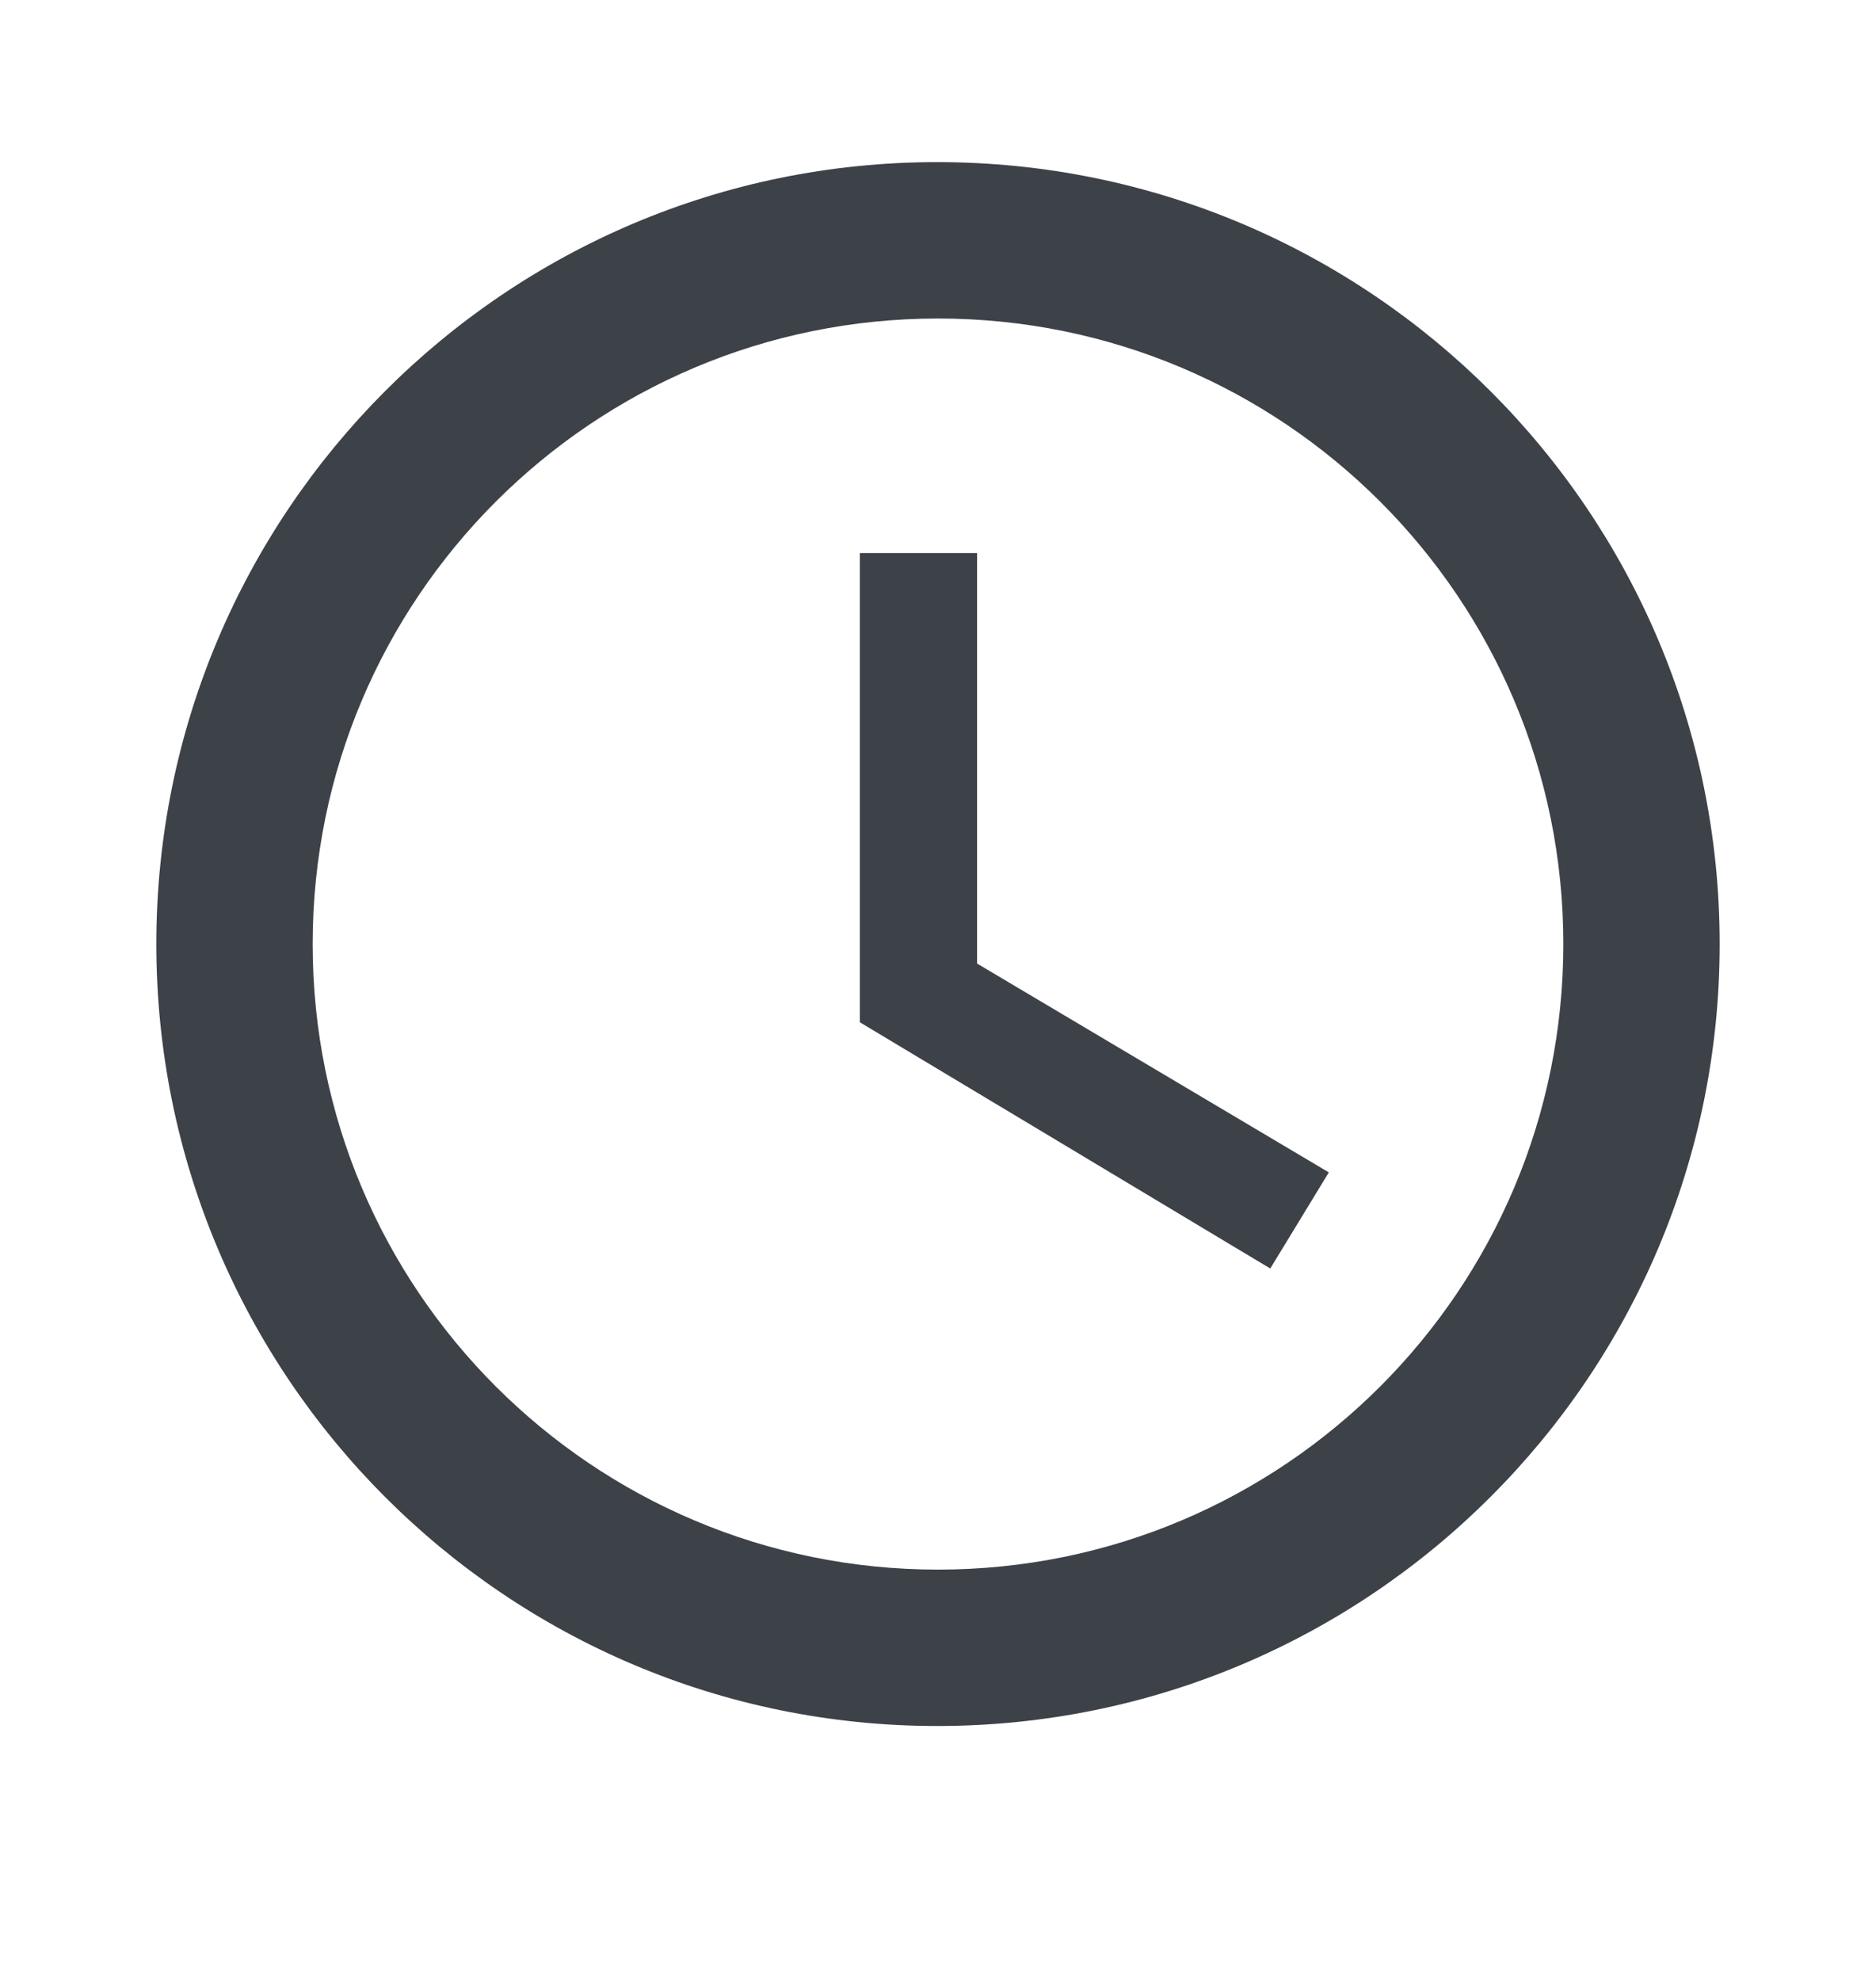 <svg width="18" height="19" viewBox="0 0 18 19" fill="none" xmlns="http://www.w3.org/2000/svg">
<path d="M8.992 1.555C4.853 1.555 1.5 4.915 1.5 9.055C1.5 13.195 4.853 16.555 8.992 16.555C13.14 16.555 16.5 13.195 16.5 9.055C16.5 4.915 13.14 1.555 8.992 1.555ZM9 15.055C5.685 15.055 3 12.37 3 9.055C3 5.74 5.685 3.055 9 3.055C12.315 3.055 15 5.74 15 9.055C15 12.37 12.315 15.055 9 15.055Z" fill="#3D4148"/>
<path d="M9.375 5.305H8.25V9.805L12.188 12.167L12.75 11.245L9.375 9.242V5.305Z" fill="#3D4148"/>
</svg>
